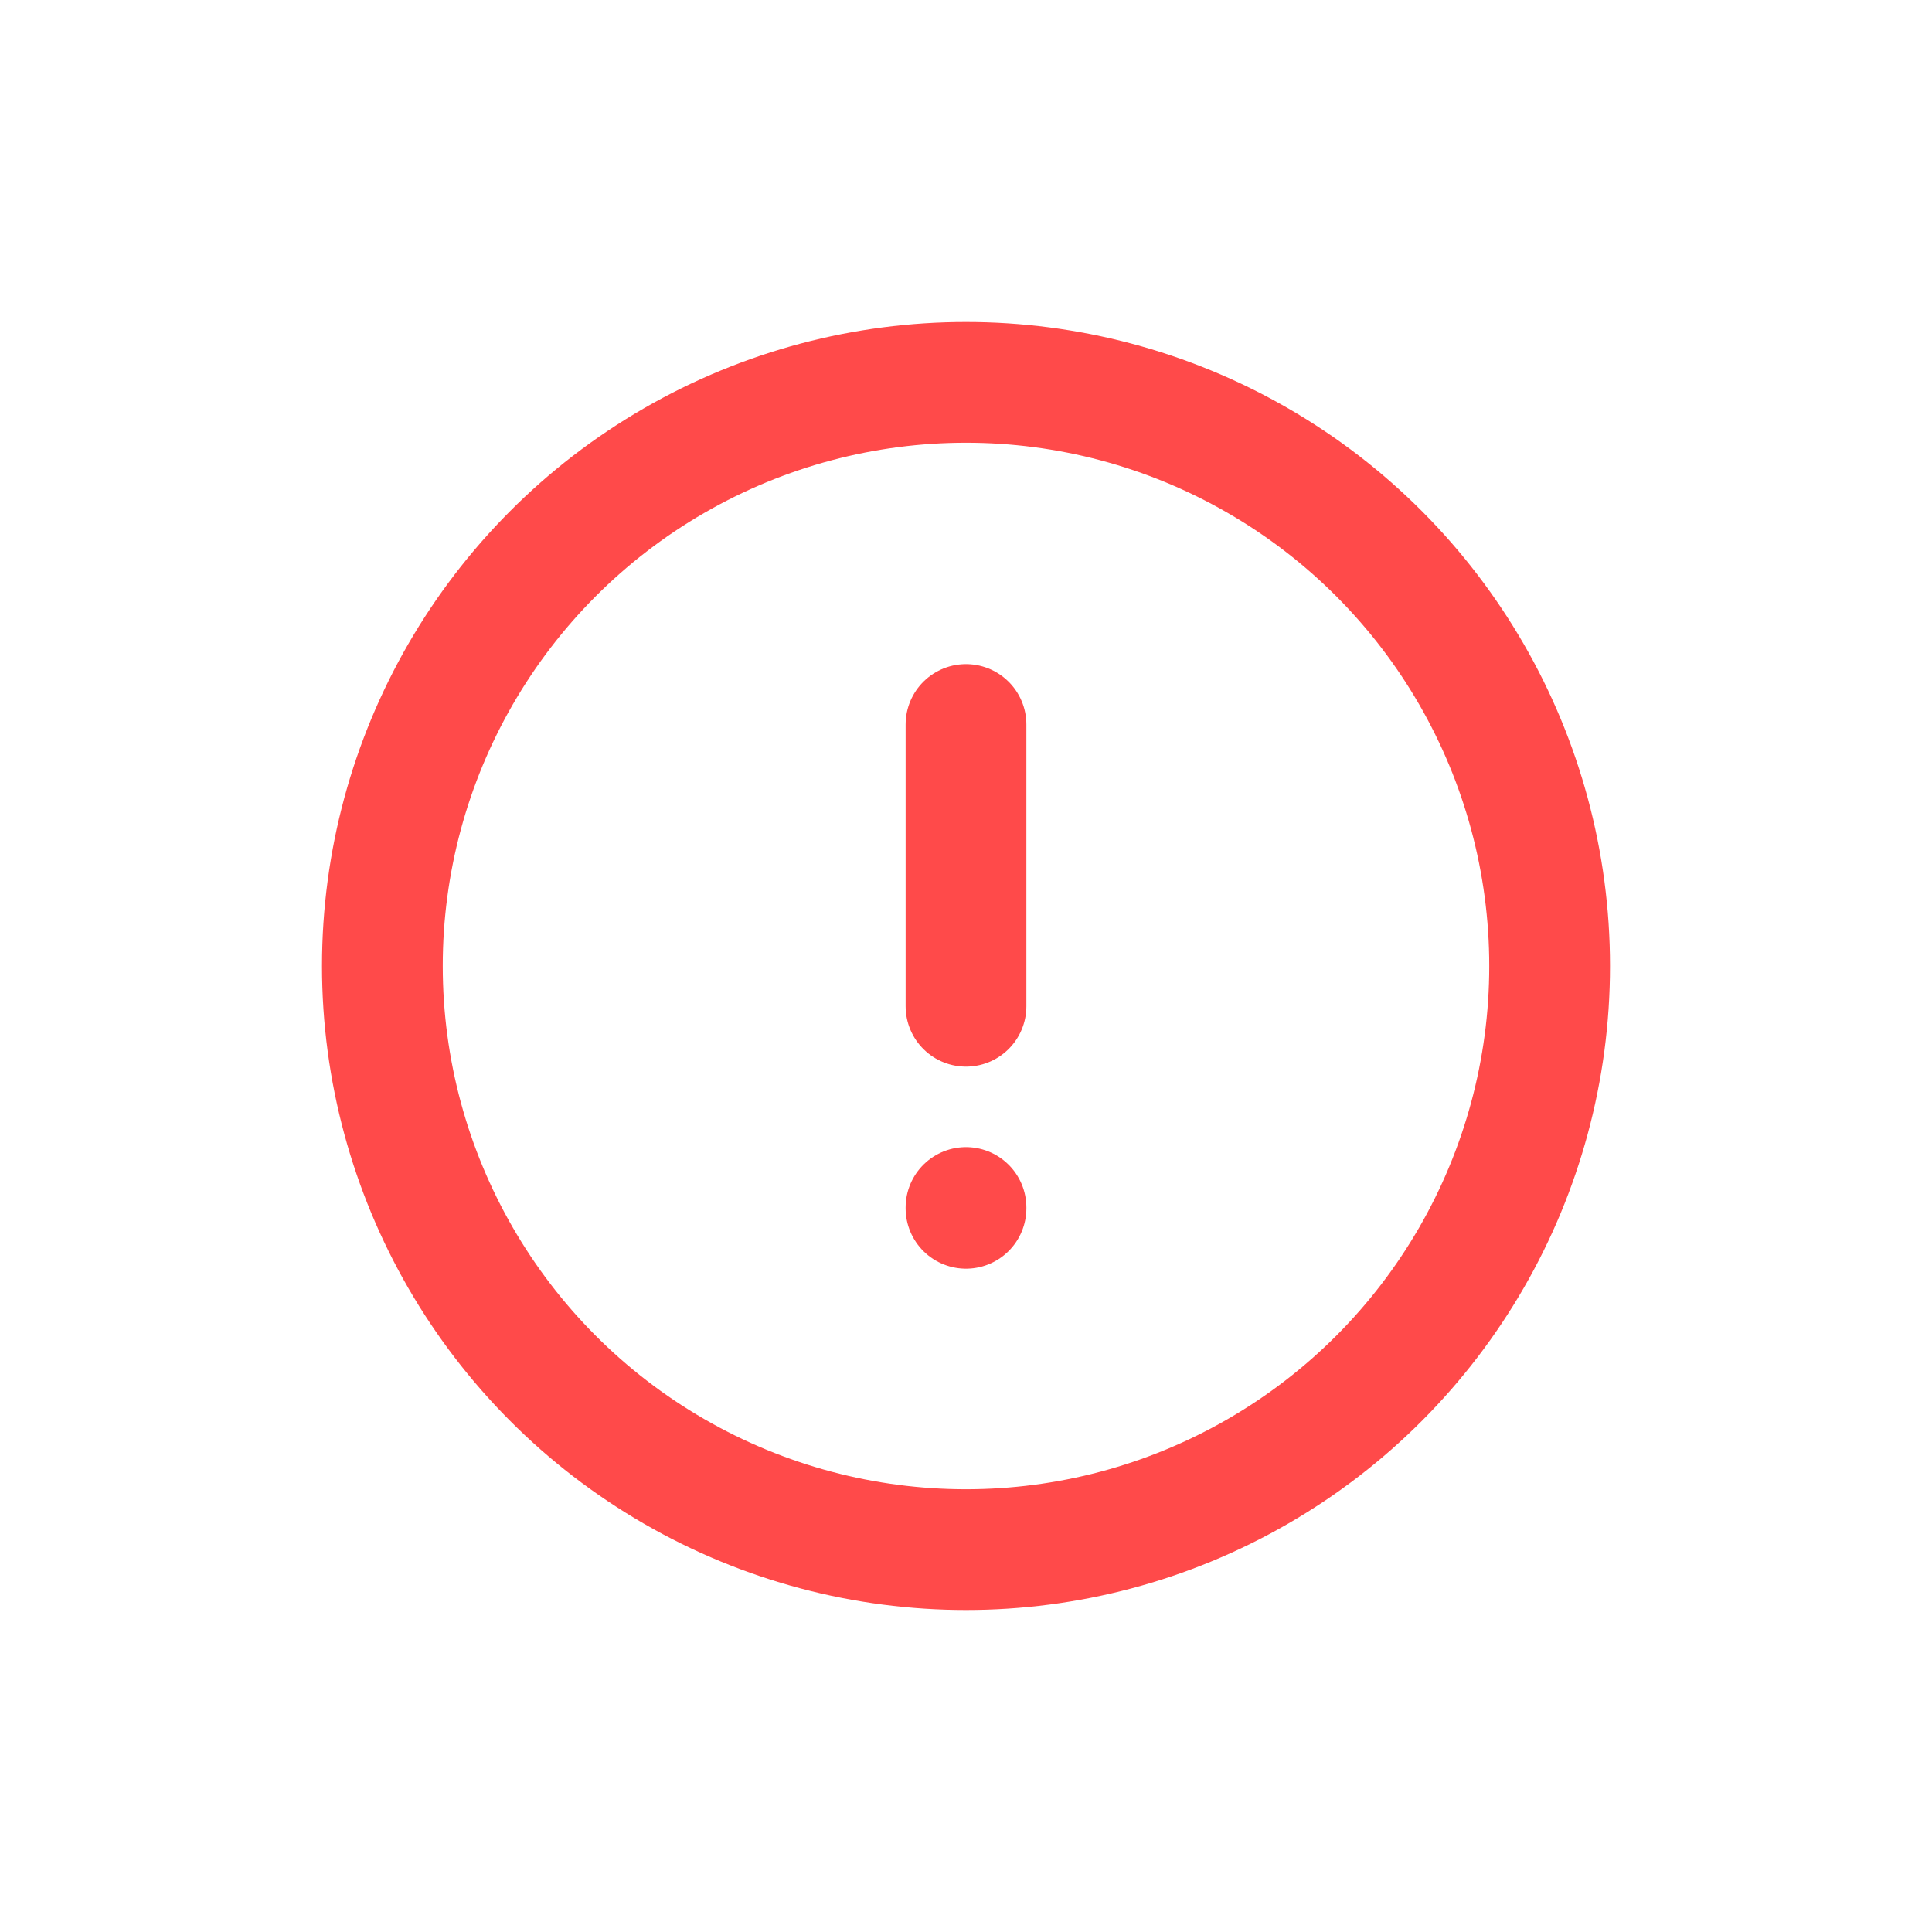 <svg width="24" height="24" viewBox="0 0 24 24" fill="none" xmlns="http://www.w3.org/2000/svg">
<path d="M12 15.01V15" stroke="#FF4A4A" stroke-width="1.5" stroke-linecap="round" stroke-linejoin="round"/>
<circle cx="12" cy="12" r="7.25" stroke="#FF4A4A" stroke-width="1.5"/>
<path d="M12 9V12.5" stroke="#FF4A4A" stroke-width="1.5" stroke-linecap="round" stroke-linejoin="round"/>
</svg>
